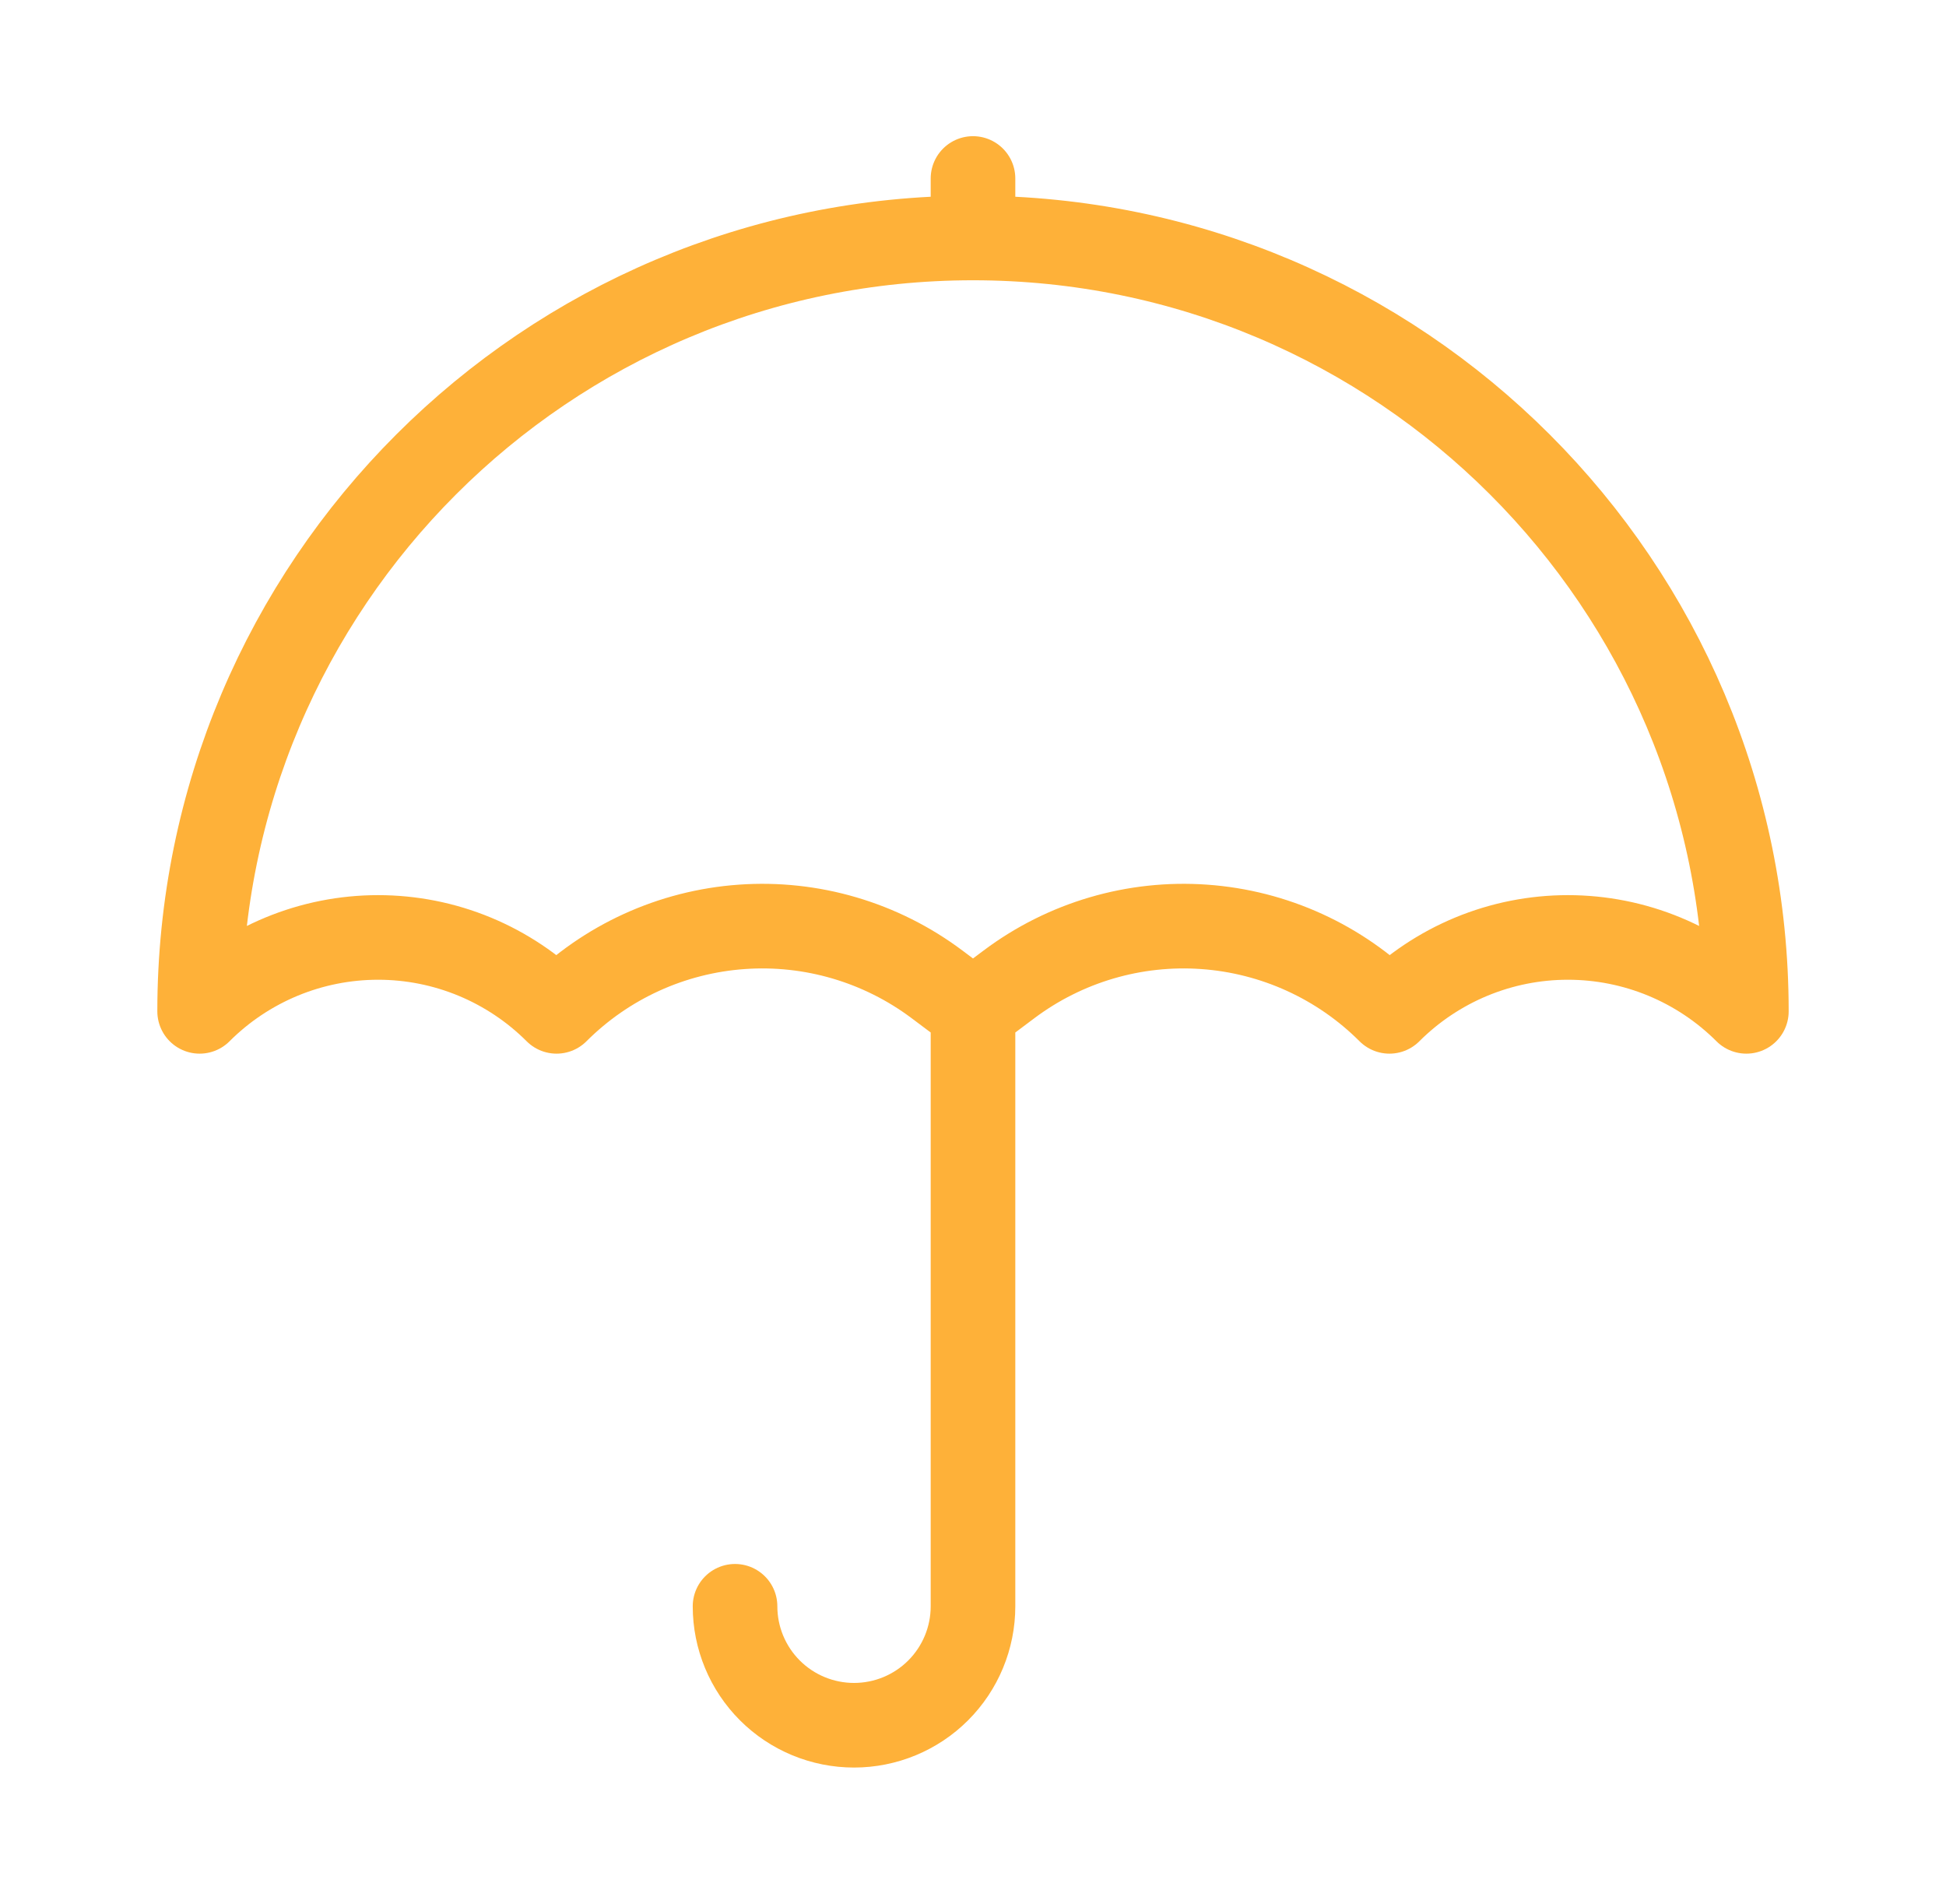 <svg width="46" height="45" viewBox="0 0 46 45" fill="none" xmlns="http://www.w3.org/2000/svg">
<path d="M23 23.906V37.969C23 38.715 22.704 39.43 22.176 39.958C21.649 40.485 20.933 40.781 20.188 40.781C19.442 40.781 18.726 40.485 18.199 39.958C17.671 39.43 17.375 38.715 17.375 37.969M23 23.906L22.148 23.267C20.823 22.274 19.185 21.791 17.533 21.909C15.881 22.026 14.327 22.735 13.156 23.906C12.602 23.352 11.944 22.913 11.221 22.613C10.497 22.313 9.721 22.159 8.938 22.159C8.154 22.159 7.378 22.313 6.654 22.613C5.93 22.913 5.273 23.352 4.719 23.906C4.719 13.809 12.903 5.625 23 5.625M23 23.906L23.852 23.267C25.177 22.274 26.815 21.791 28.467 21.909C30.119 22.026 31.673 22.735 32.844 23.906C33.398 23.352 34.056 22.913 34.779 22.613C35.503 22.313 36.279 22.159 37.062 22.159C37.846 22.159 38.622 22.313 39.346 22.613C40.069 22.913 40.727 23.352 41.281 23.906C41.281 13.809 33.097 5.625 23 5.625M23 5.625V4.219" stroke="#FEB139" stroke-width="2" stroke-linecap="round" stroke-linejoin="round"/>
</svg>
